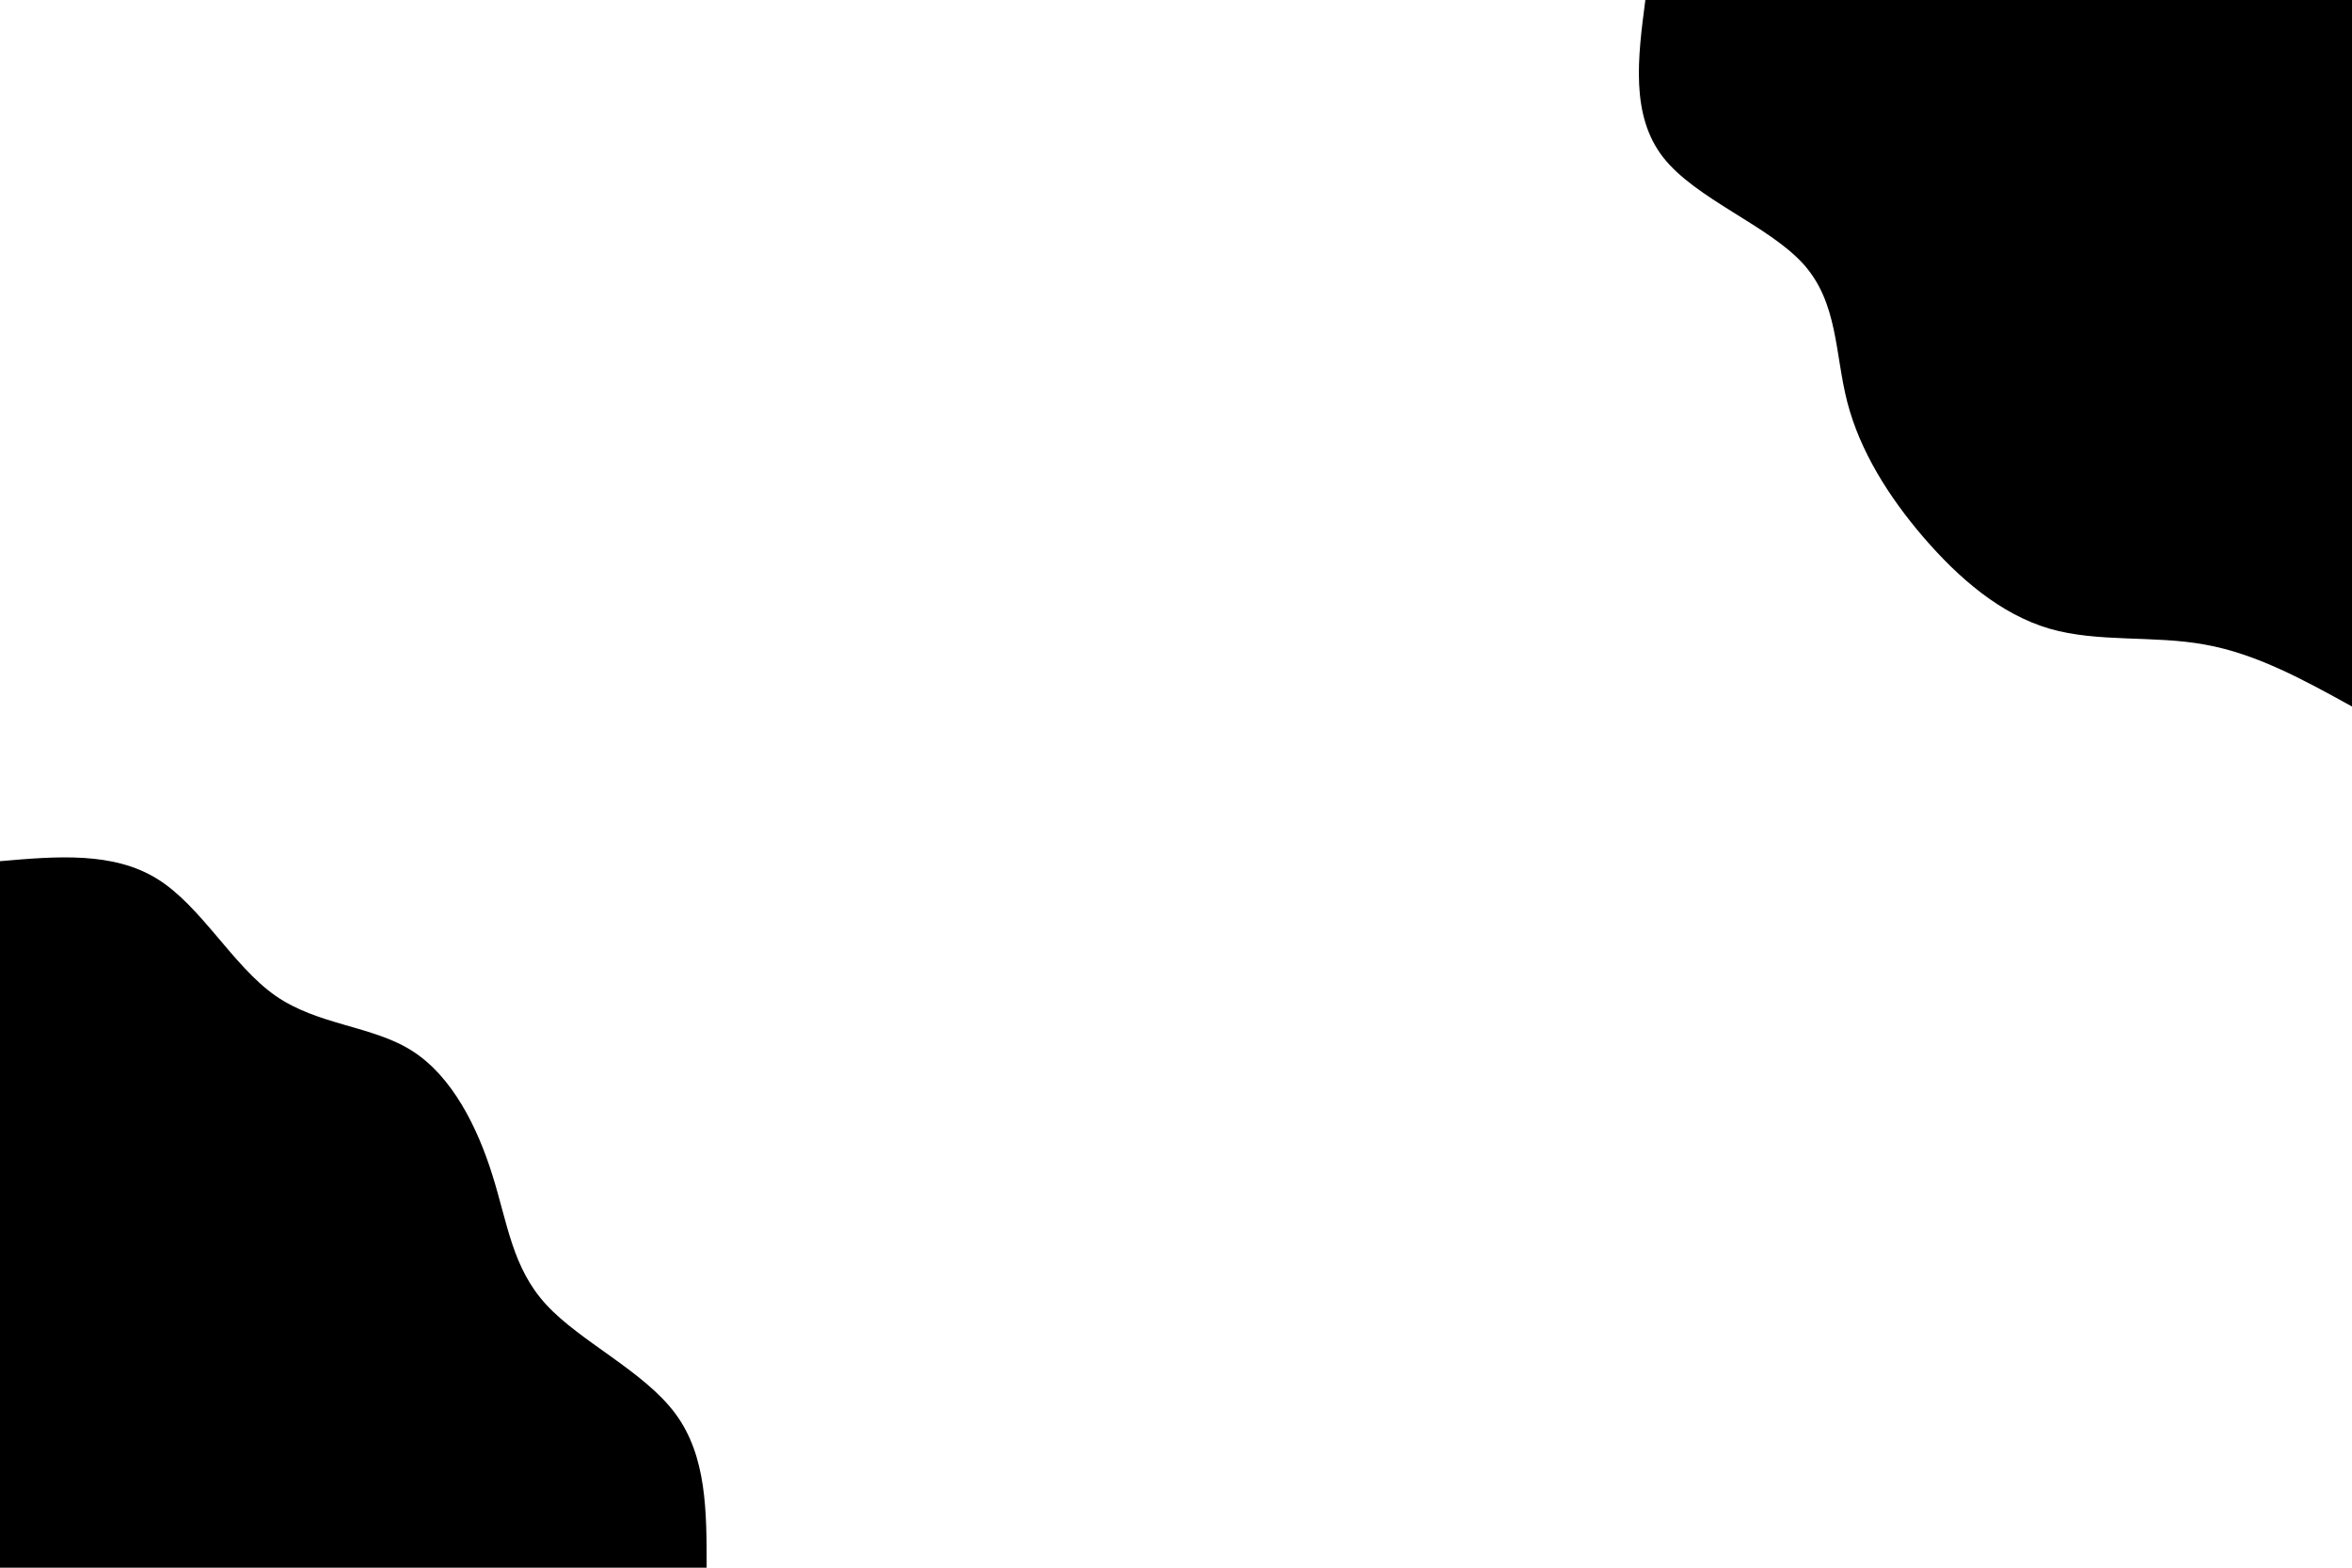 <svg id="visual" viewBox="0 0 900 600" width="900" height="600" xmlns="http://www.w3.org/2000/svg" xmlns:xlink="http://www.w3.org/1999/xlink" version="1.1"><rect x="0" y="0" width="900" height="600" fill="#ffffff"></rect><defs><linearGradient id="grad1_0" x1="33.3%" y1="0%" x2="100%" y2="100%"><stop offset="20%" stop-color="#ffffff" stop-opacity="1"></stop><stop offset="80%" stop-color="#ffffff" stop-opacity="1"></stop></linearGradient></defs><defs><linearGradient id="grad2_0" x1="0%" y1="0%" x2="66.7%" y2="100%"><stop offset="20%" stop-color="#ffffff" stop-opacity="1"></stop><stop offset="80%" stop-color="#ffffff" stop-opacity="1"></stop></linearGradient></defs><g transform="translate(900, 0)"><path d="M0 270.4C-18.3 260.3 -36.6 250.2 -56.3 246.7C-76 243.1 -97.2 246 -115.8 240.6C-134.5 235.1 -150.5 221.3 -164 205.6C-177.4 190 -188.3 172.5 -193.1 154C-197.9 135.5 -196.6 115.9 -209.9 101.1C-223.2 86.3 -251.1 76.2 -263.6 60.2C-276.1 44.1 -273.3 22.1 -270.4 0L0 0Z" fill="#000000"></path></g><g transform="translate(0, 600)"><path d="M0 -270.4C21.7 -272.3 43.3 -274.1 60.2 -263.6C77 -253.2 89.1 -230.3 105.4 -218.9C121.8 -207.5 142.5 -207.5 157.7 -197.8C173 -188.1 182.7 -168.6 188.4 -150.3C194.2 -132 196 -114.8 209 -100.7C222 -86.5 246.3 -75.3 258.4 -59C270.5 -42.7 270.4 -21.3 270.4 0L0 0Z" fill="#000000"></path></g></svg>